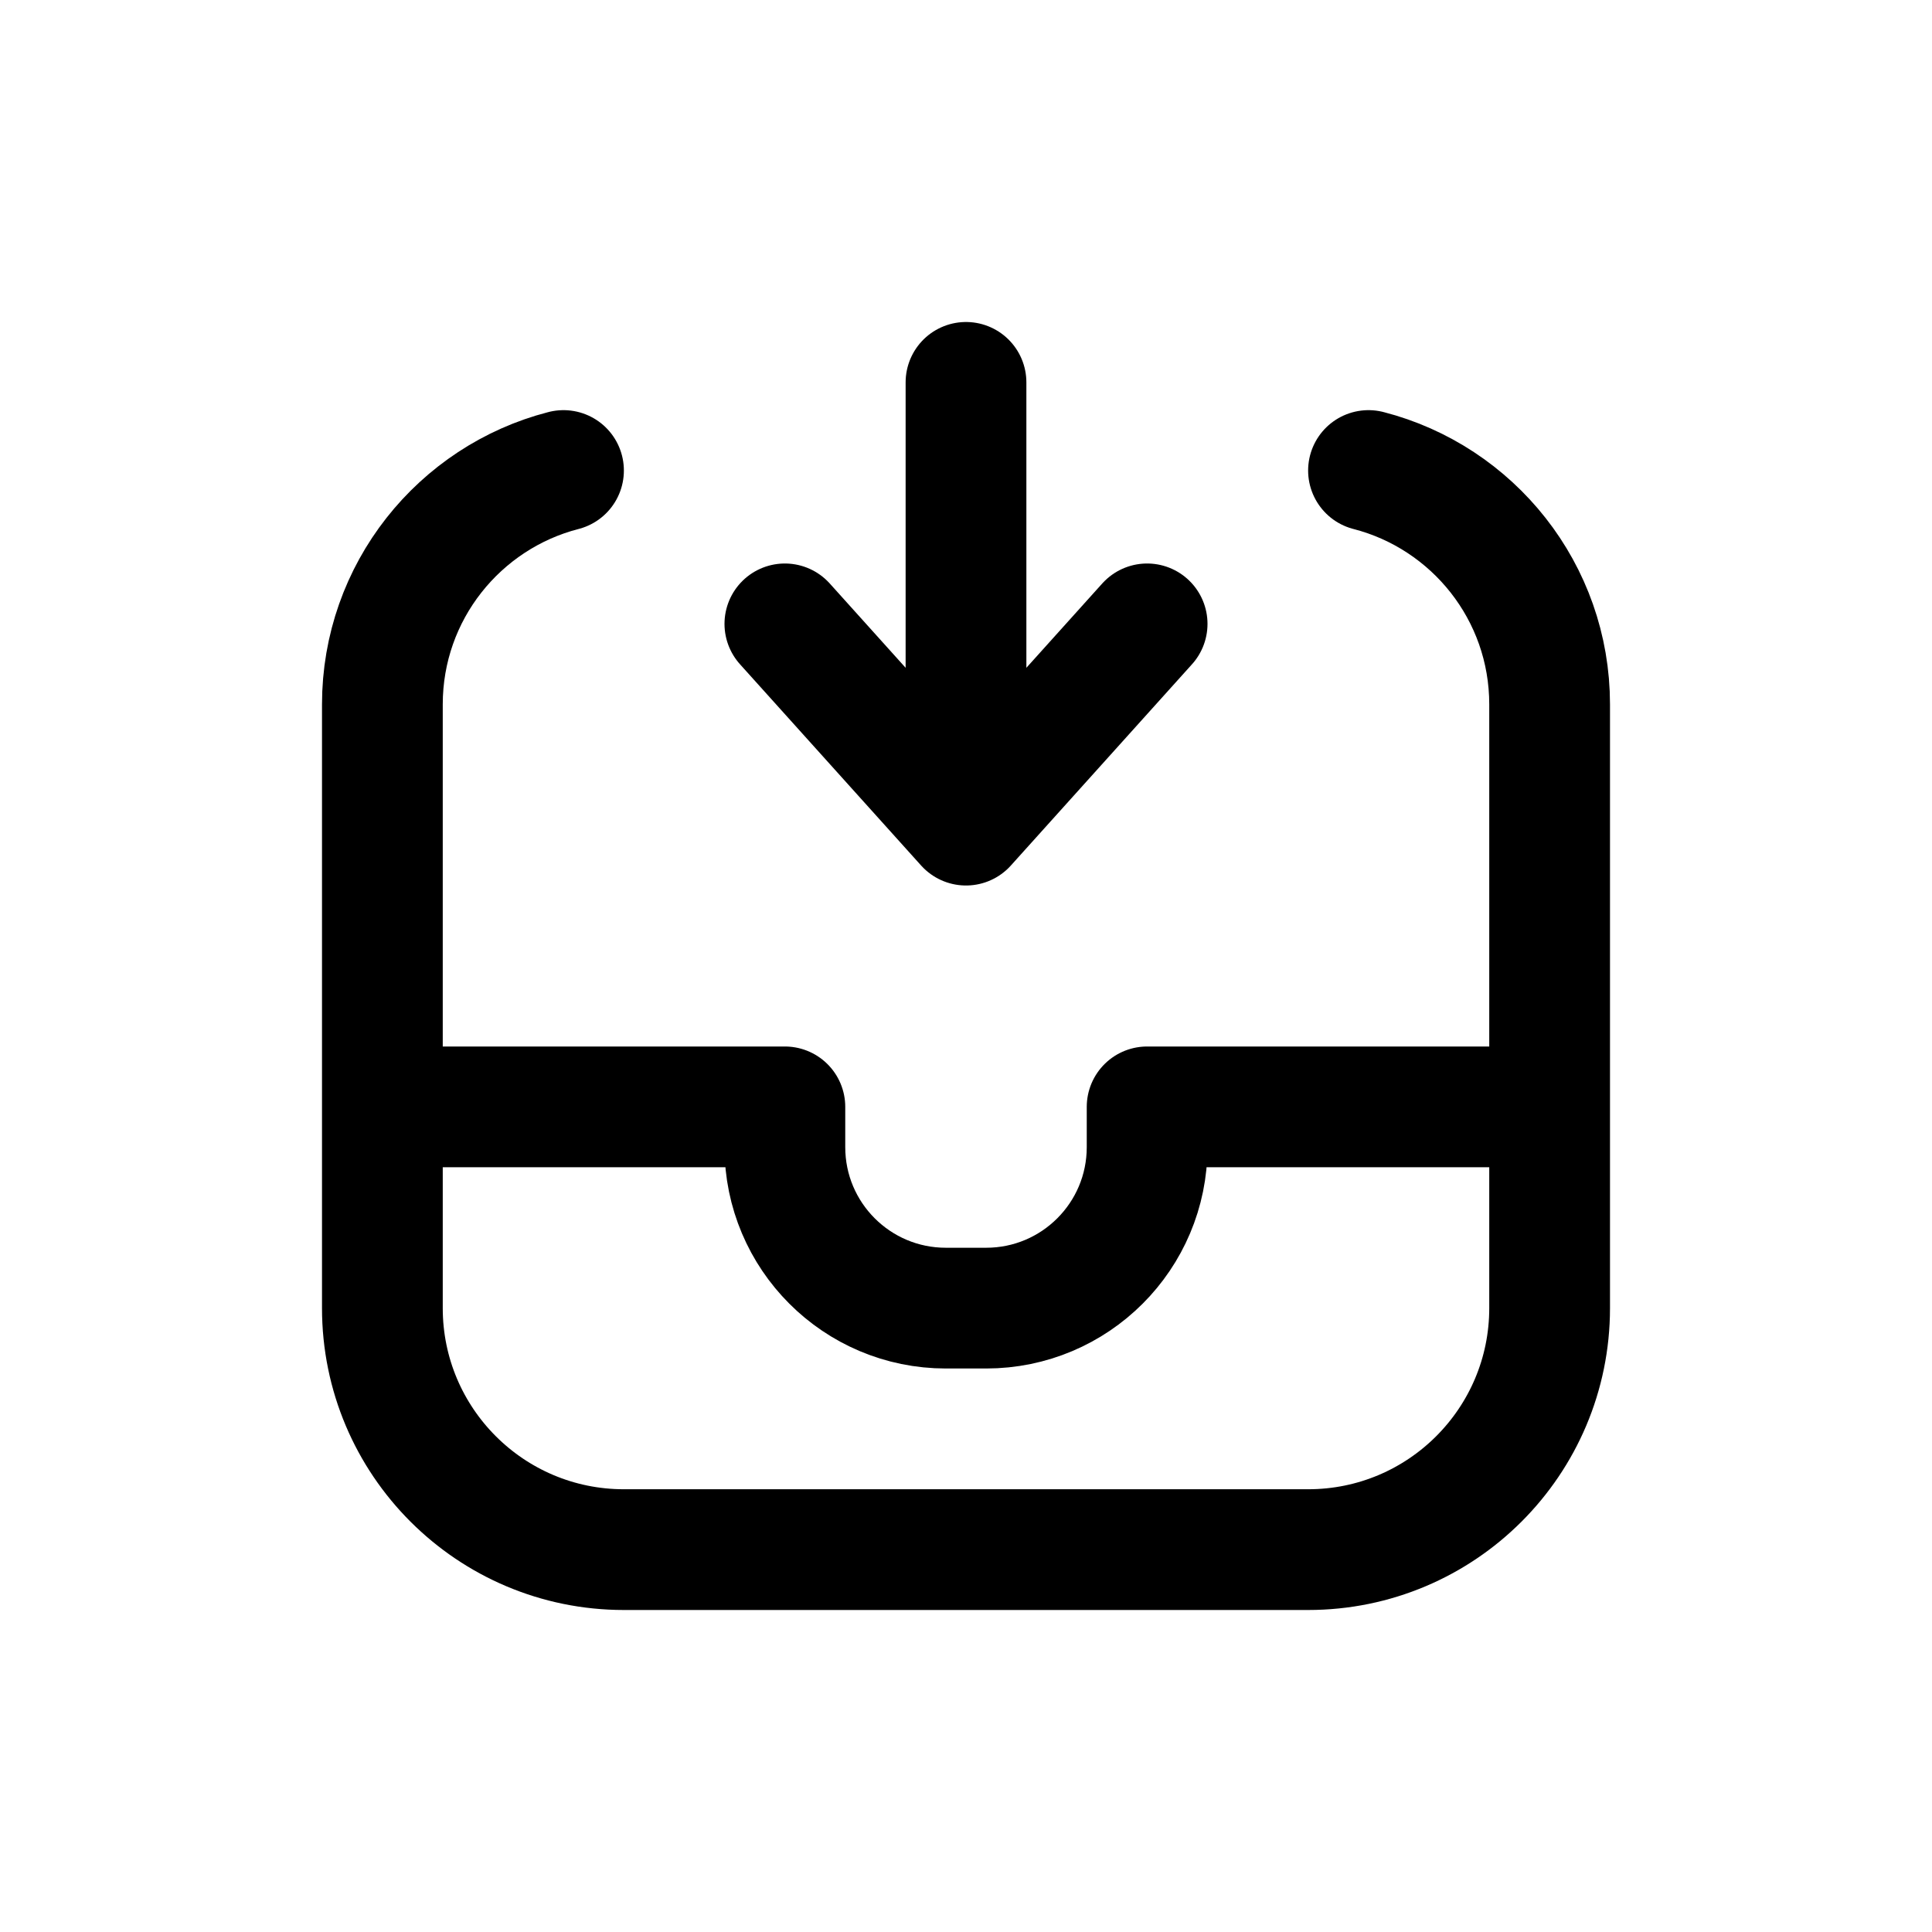 <svg width="24" height="24" viewBox="0 0 24 24" fill="none" xmlns="http://www.w3.org/2000/svg">
<path d="M12 4.75V10.25M12 10.25L9.75 7.75M12 10.25L14.25 7.75" stroke="currentColor" stroke-width="1.5" stroke-linecap="round" stroke-linejoin="round"/>
<path d="M4.75 13.75V16.25C4.75 17.907 6.093 19.25 7.75 19.25H16.25C17.907 19.25 19.25 17.907 19.25 16.25V13.75M4.75 13.75V8.75C4.75 7.352 5.706 6.178 7 5.845M4.75 13.75H9.75V14.25C9.75 15.355 10.645 16.25 11.75 16.25H12.25C13.355 16.25 14.25 15.355 14.25 14.25V13.75H19.25M19.25 13.75V8.75C19.25 7.352 18.294 6.178 17 5.845" stroke="currentColor" stroke-width="1.5" stroke-linecap="round" stroke-linejoin="round"/>
</svg>
